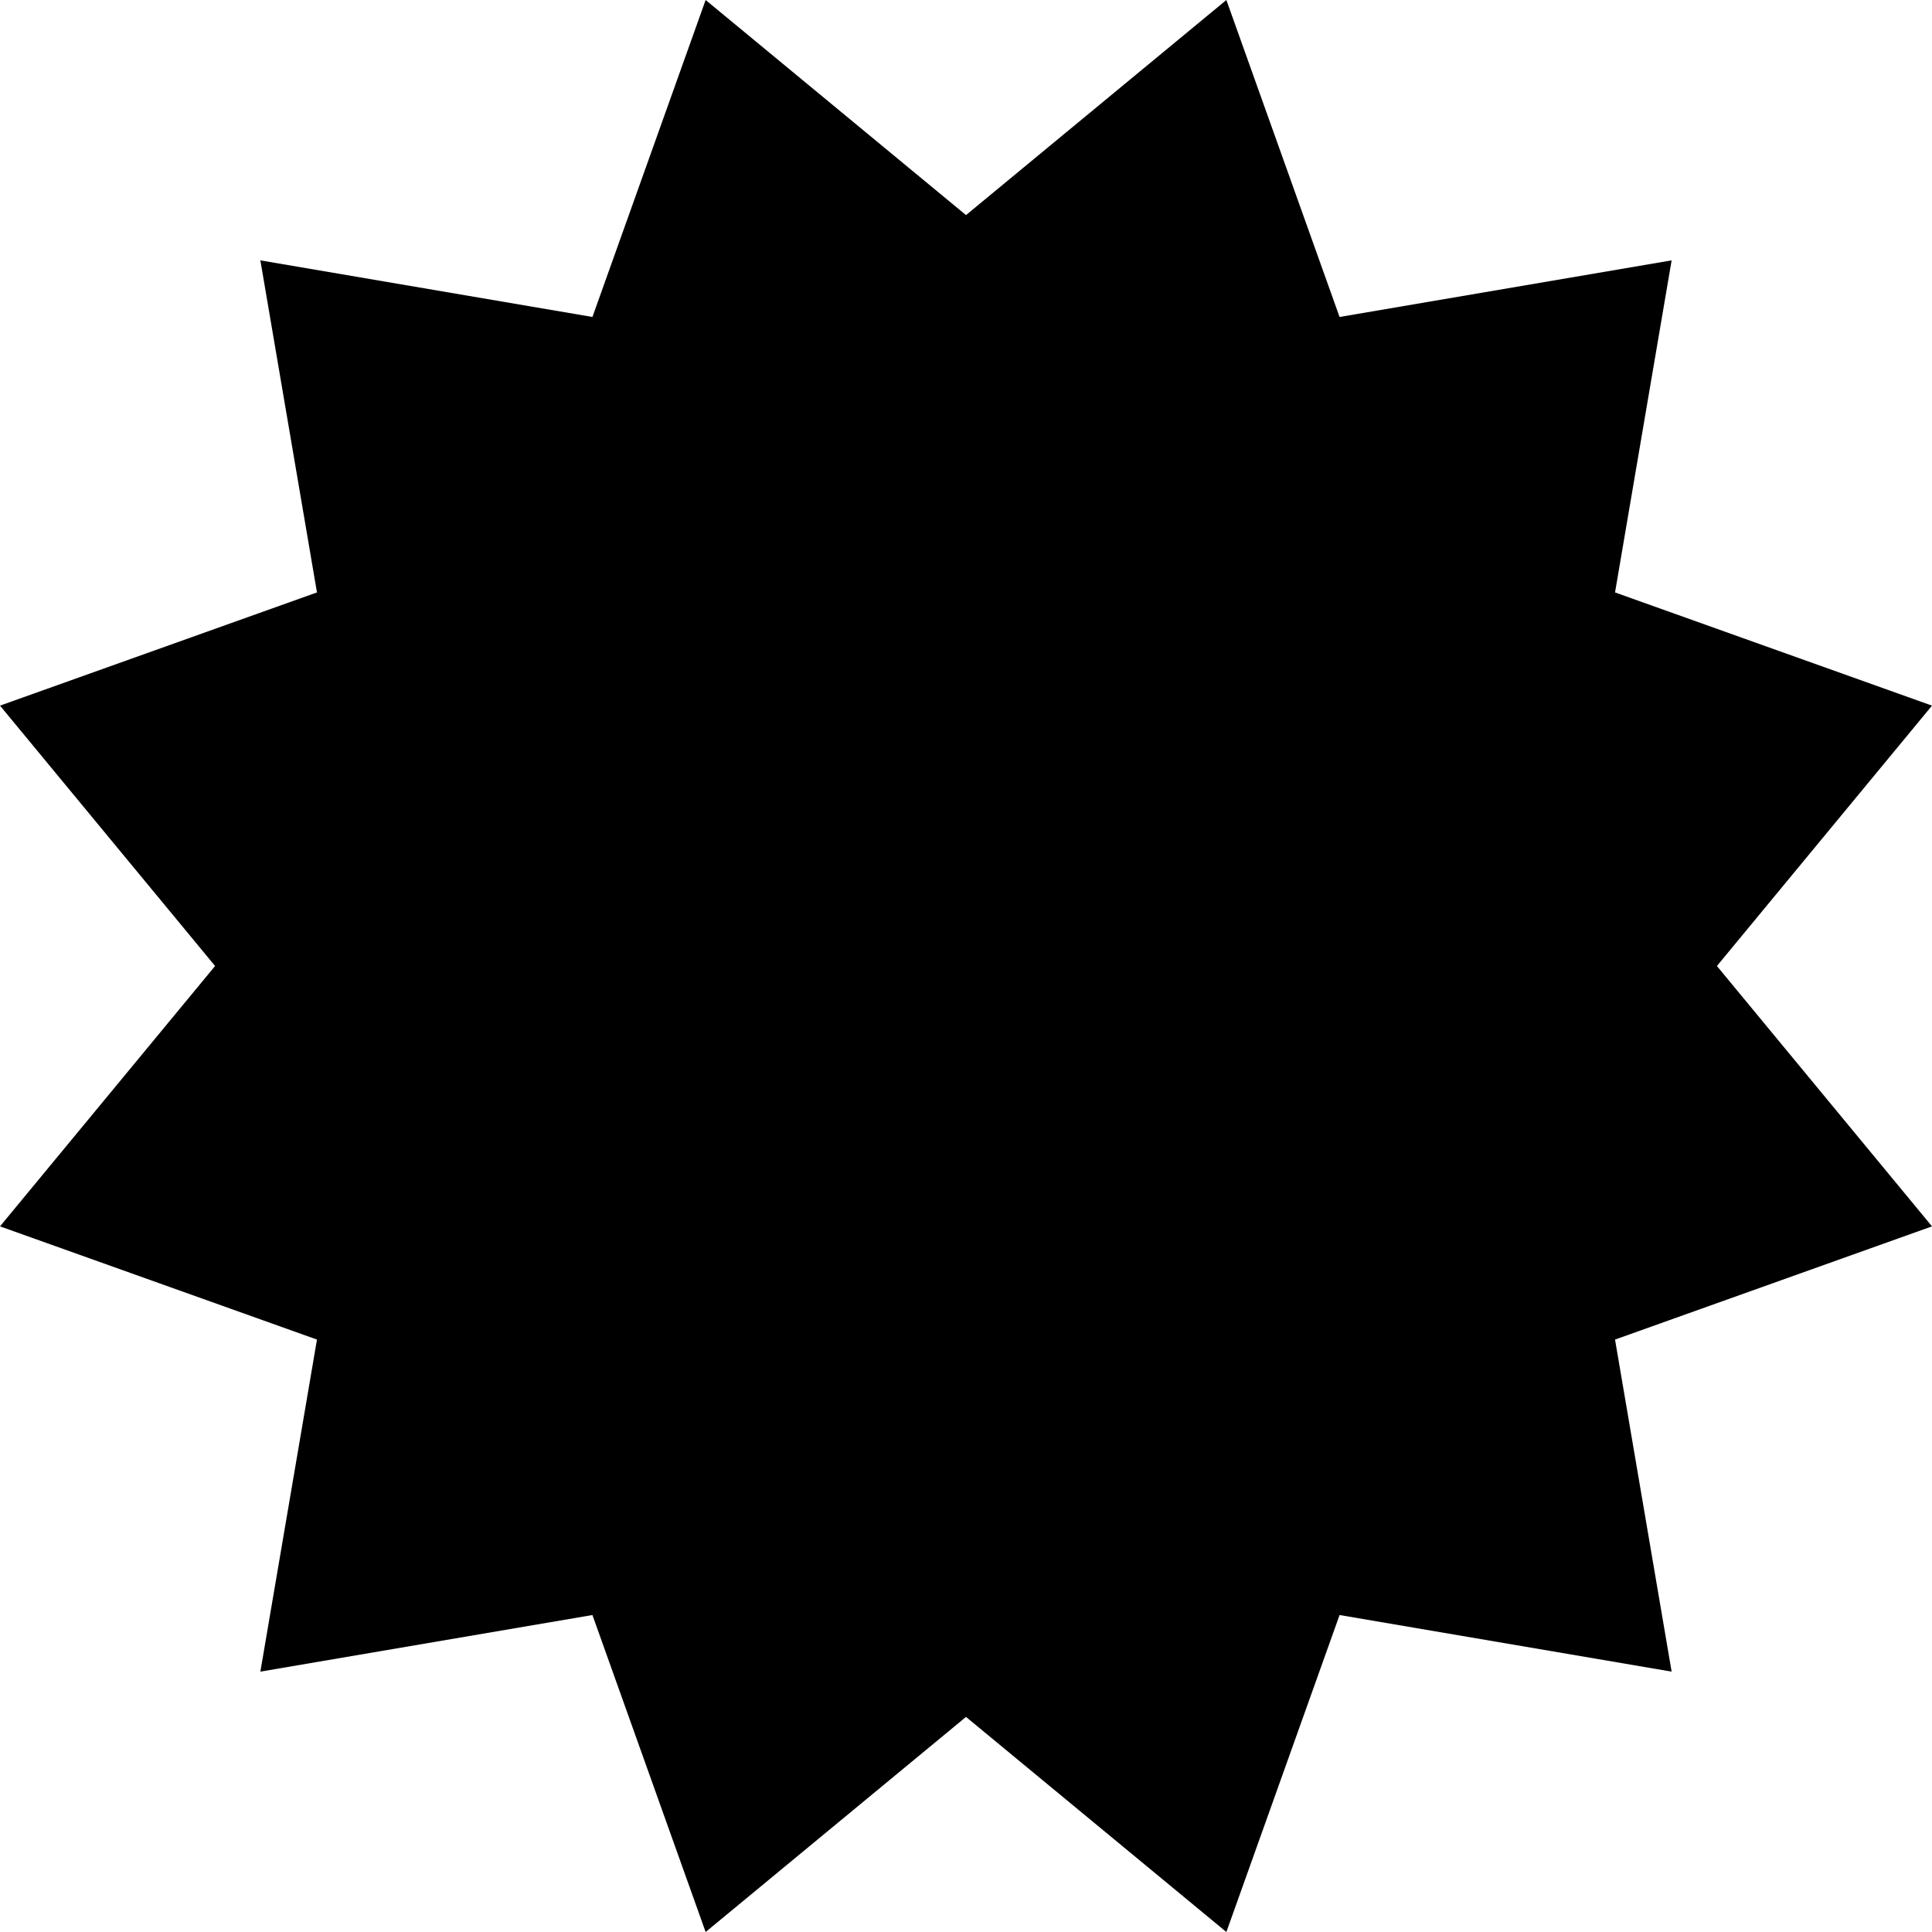<svg viewBox="0 0 512 512">
  <path
    d="M 187 0 L 256 57 L 325 0 L 355 84 L 443 69 L 428 157 L 512 187 L 455 256 L 512 325 L 428 355 L 443 443 L 355 428 L 325 512 L 256 455 L 187 512 L 157 428 L 69 443 L 84 355 L 0 325 L 57 256 L 0 187 L 84 157 L 69 69 L 157 84 L 187 0 L 187 0 Z"
  />
</svg>